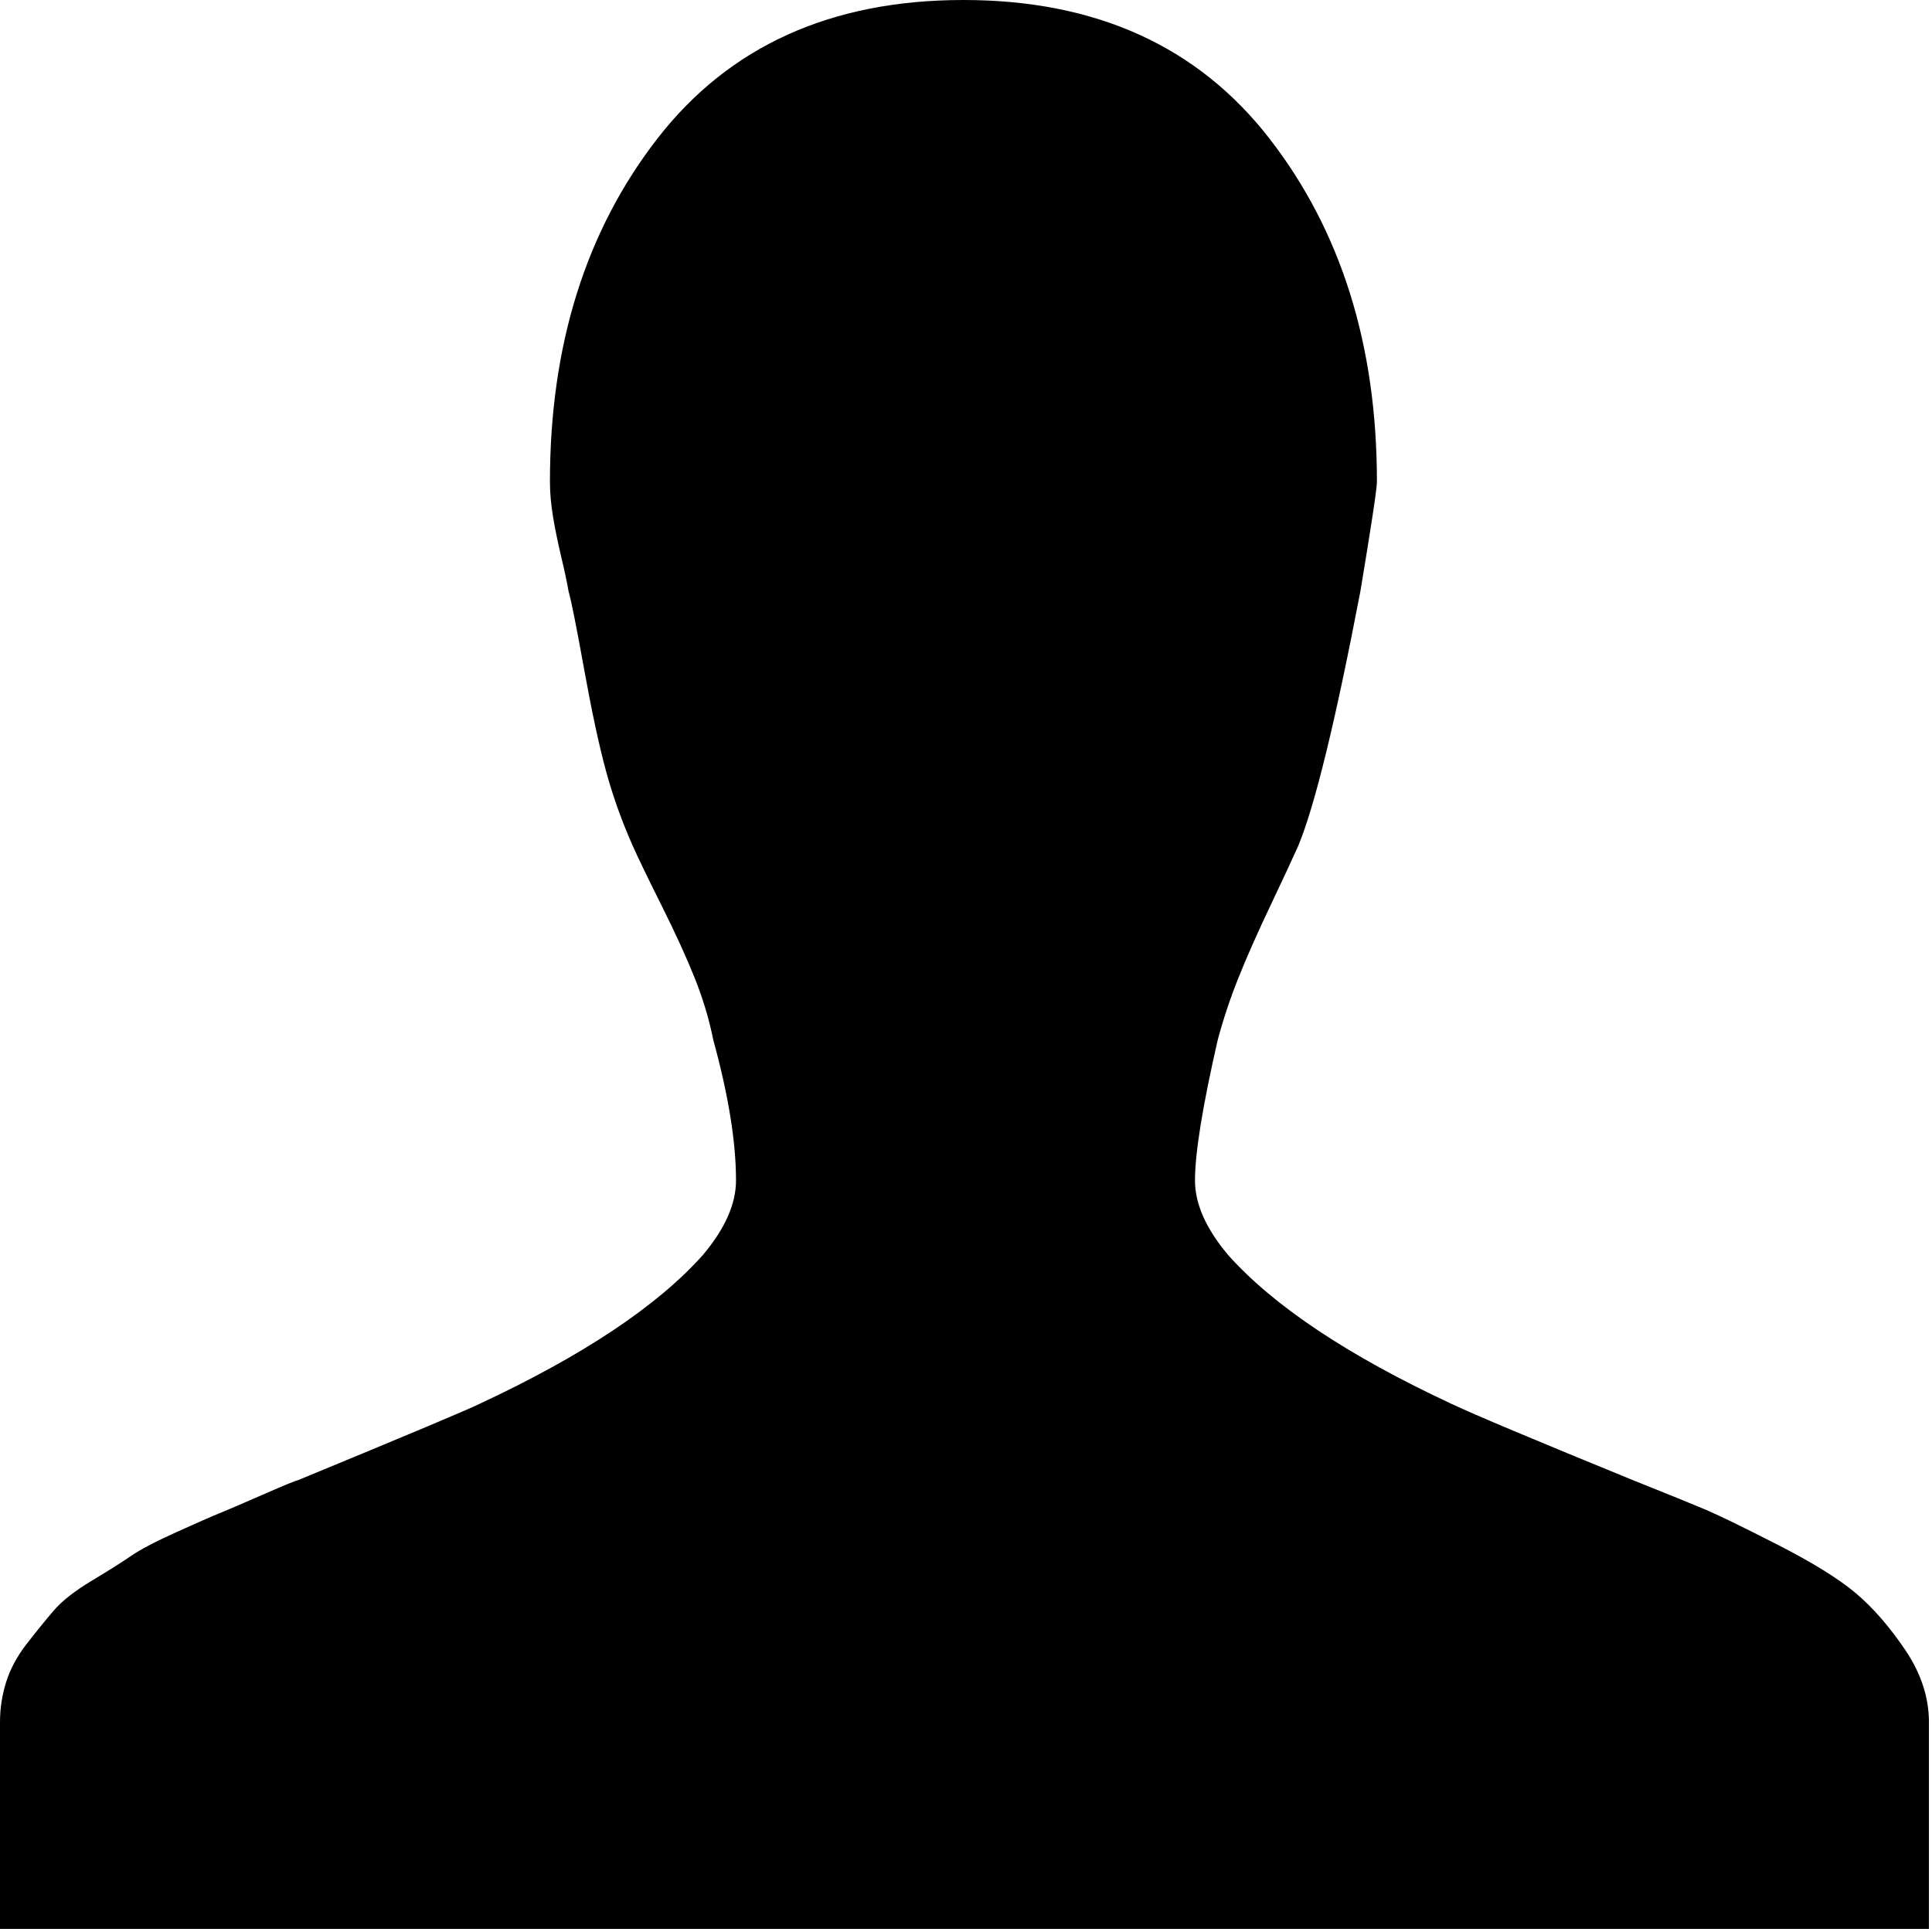 <?xml version="1.0" encoding="UTF-8" standalone="no"?>
<svg width="501px" height="501px" viewBox="0 0 501 501" version="1.1" xmlns="http://www.w3.org/2000/svg" xmlns:xlink="http://www.w3.org/1999/xlink" xmlns:sketch="http://www.bohemiancoding.com/sketch/ns">
    <title>lj-user</title>
    <description>Created with Sketch (http://www.bohemiancoding.com/sketch)</description>
    <defs></defs>
    <g id="Page-1" stroke="none" stroke-width="1" fill="none" fill-rule="evenodd" sketch:type="MSPage">
        <path d="M500.205,500.205 L0,500.205 L0,446.593 C0,443.018 0.536,439.534 1.608,436.138 C2.681,432.743 4.468,429.437 6.97,426.22 C9.472,423.003 11.795,420.144 13.939,417.642 C16.084,415.14 19.39,412.549 23.858,409.868 C28.325,407.187 31.721,405.043 34.044,403.435 C36.367,401.826 40.299,399.771 45.839,397.269 C51.379,394.767 55.042,393.159 56.829,392.444 C58.616,391.729 62.369,390.121 68.088,387.619 C73.807,385.117 76.845,383.866 77.202,383.866 C105.795,372.071 121.522,365.459 124.381,364.029 C151.187,351.52 170.488,338.653 182.283,325.428 C188.001,318.637 190.861,312.204 190.861,306.128 C190.861,296.12 188.895,283.968 184.963,269.671 C183.891,264.31 182.283,258.949 180.138,253.587 C177.994,248.226 175.134,241.971 171.56,234.823 C167.986,227.675 165.484,222.492 164.054,219.275 C161.195,212.842 158.872,206.319 157.085,199.707 C155.298,193.095 153.421,184.338 151.455,173.437 C149.49,162.535 148.149,155.834 147.435,153.332 C147.077,151.187 146.452,148.239 145.558,144.486 C144.665,140.733 143.95,137.248 143.414,134.031 C142.877,130.815 142.609,127.777 142.609,124.917 C142.609,89.533 151.902,59.867 170.488,35.92 C189.074,11.973 215.523,0 249.835,0 C284.147,0 310.595,11.973 329.181,35.92 C347.767,59.867 357.06,89.533 357.06,124.917 C357.06,126.704 355.63,136.176 352.771,153.332 C346.337,186.929 340.976,208.91 336.687,219.275 C335.257,222.492 332.845,227.675 329.449,234.823 C326.054,241.971 323.284,248.226 321.139,253.587 C318.995,258.949 317.208,264.31 315.778,269.671 C311.846,286.827 309.881,298.979 309.881,306.128 C309.881,312.204 312.74,318.637 318.459,325.428 C330.253,338.653 349.554,351.52 376.36,364.029 C382.436,366.889 398.163,373.501 423.539,383.866 C432.475,387.44 438.64,389.942 442.036,391.372 C445.431,392.801 451.686,395.839 460.8,400.486 C469.914,405.132 476.705,409.332 481.173,413.085 C485.64,416.838 489.929,421.752 494.04,427.828 C498.15,433.904 500.205,440.159 500.205,446.593 L500.205,500.205 Z" id="Shape" fill="#000000" sketch:type="MSShapeGroup"></path>
    </g>
</svg>